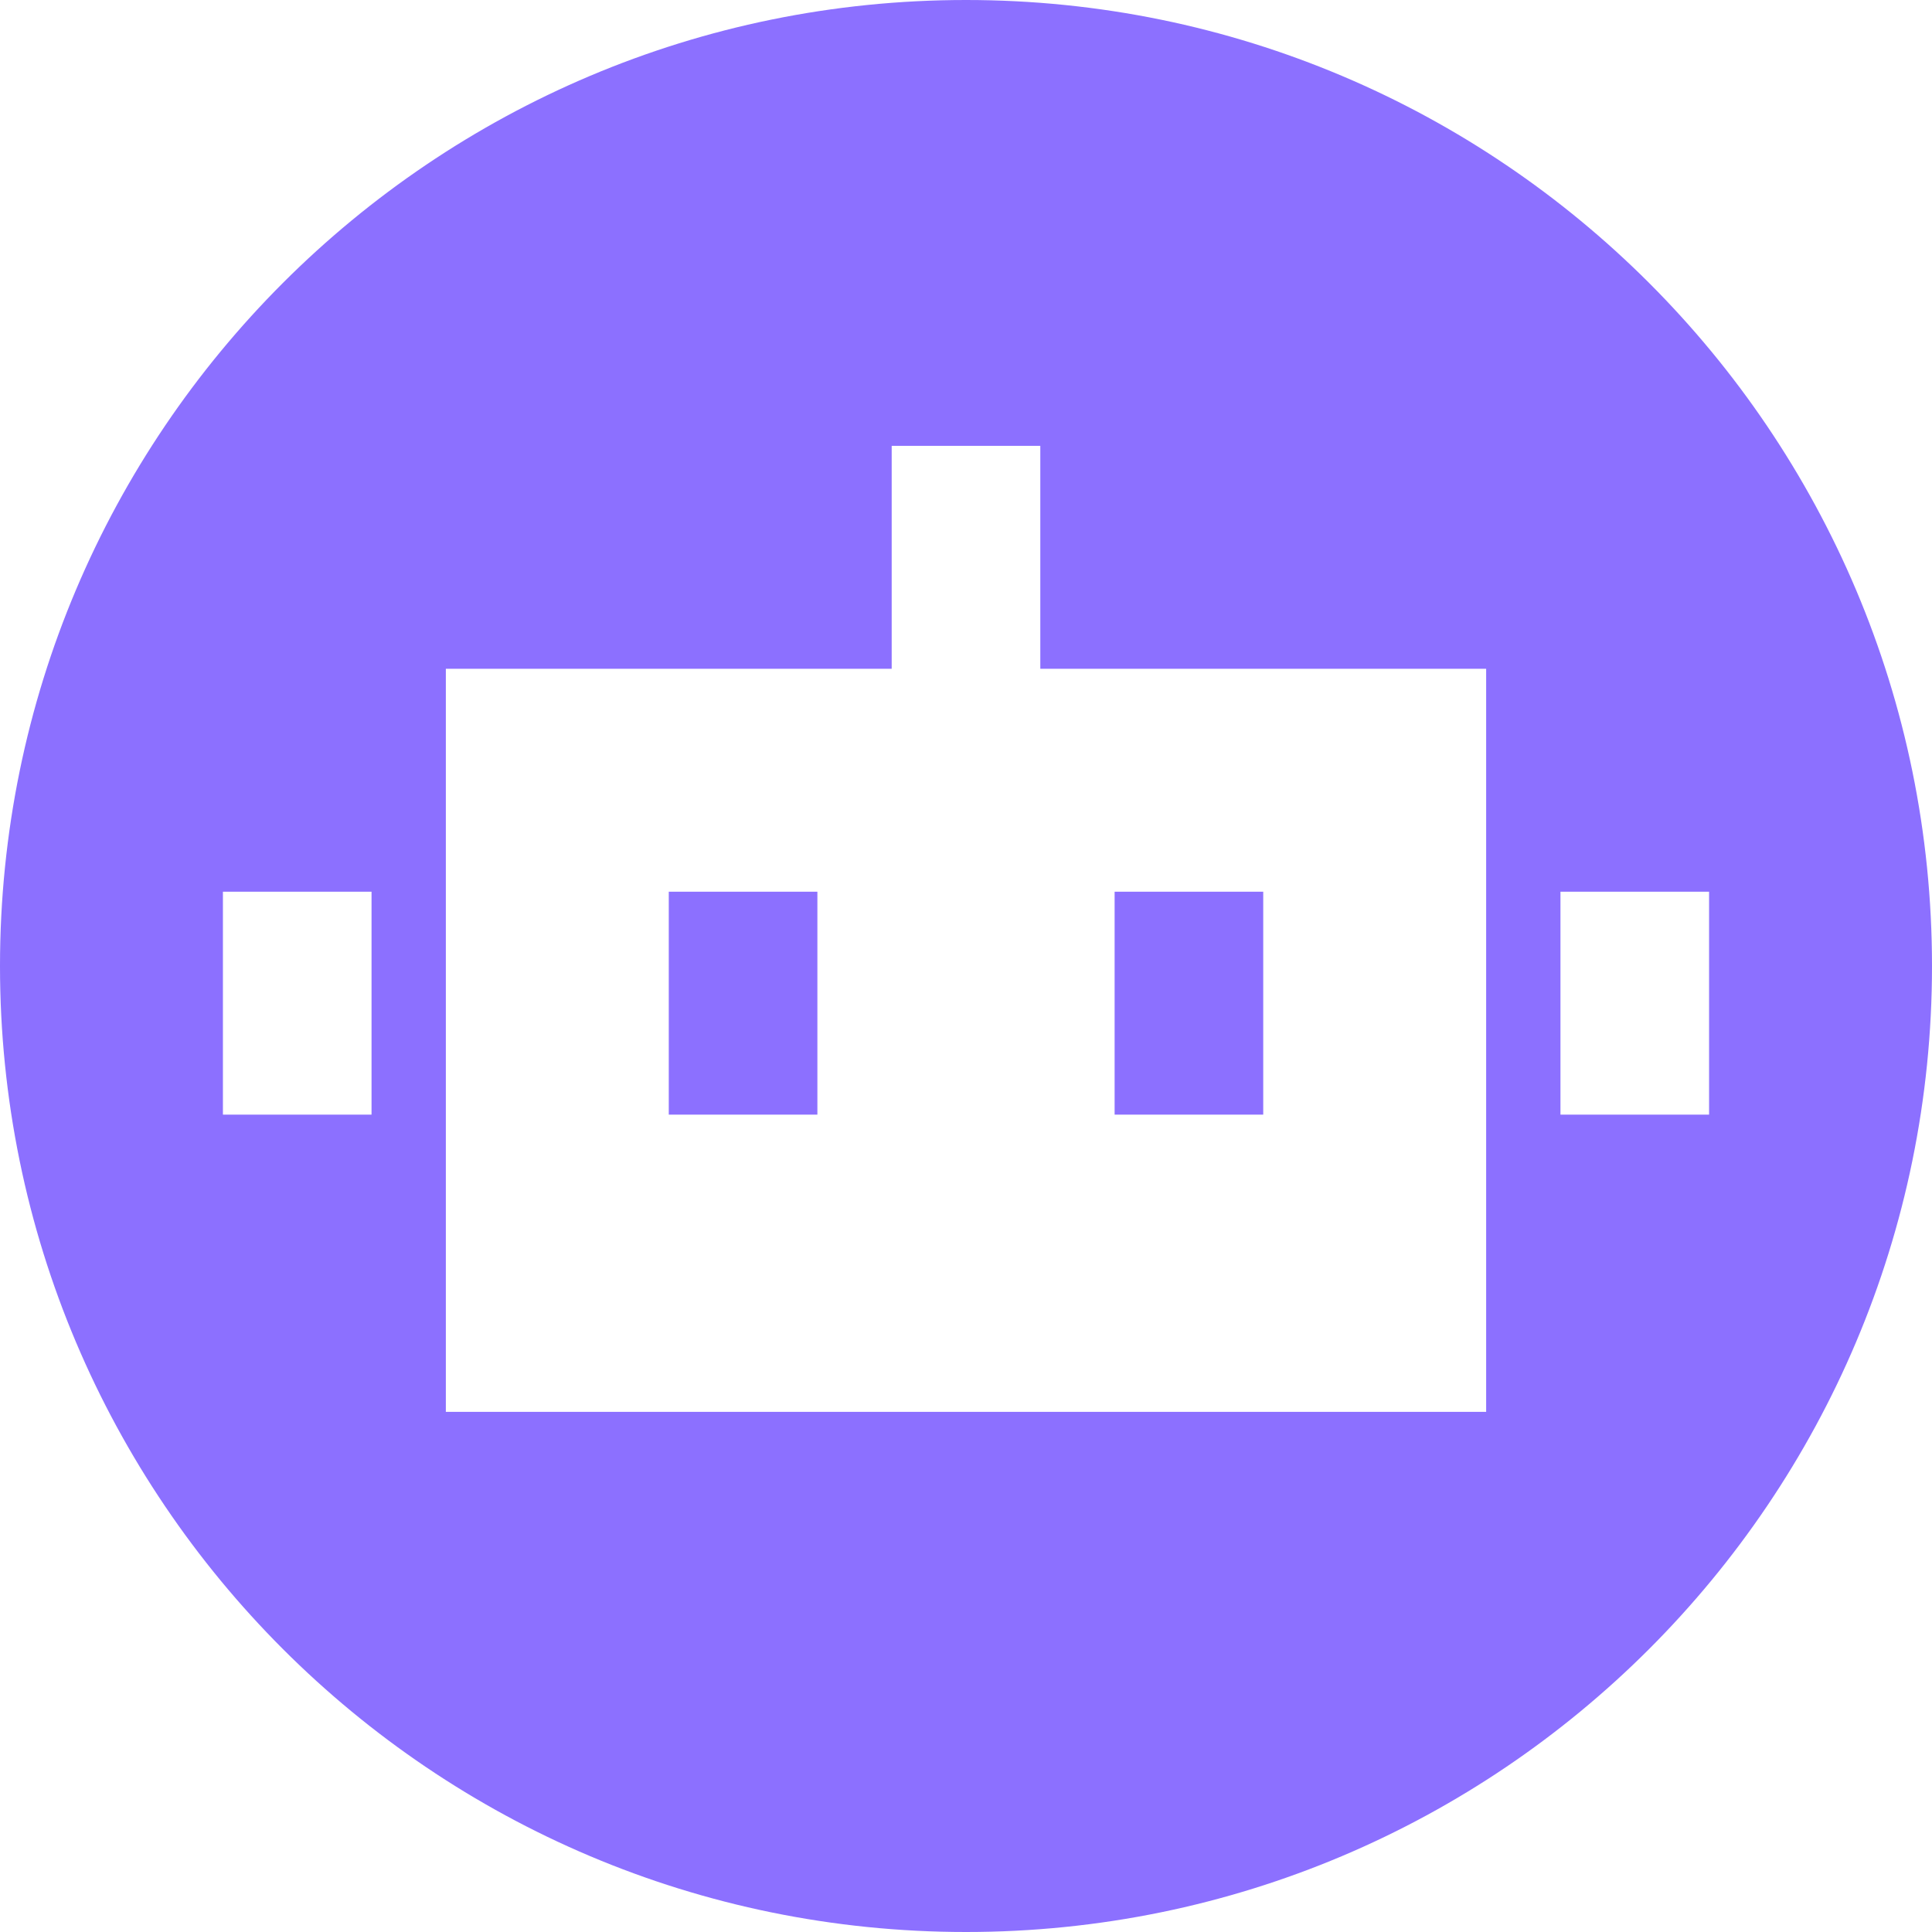 <?xml version="1.0" standalone="no"?><!DOCTYPE svg PUBLIC "-//W3C//DTD SVG 1.1//EN" "http://www.w3.org/Graphics/SVG/1.1/DTD/svg11.dtd"><svg t="1714467587923" class="icon" viewBox="0 0 1024 1024" version="1.1" xmlns="http://www.w3.org/2000/svg" p-id="19895" xmlns:xlink="http://www.w3.org/1999/xlink" width="200" height="200"><path d="M512 0c282.782 0 512 229.218 512 512s-229.218 512-512 512S0 794.782 0 512 229.218 0 512 0z m39.385 236.308h-78.769v118.154H236.308v393.846h551.385V354.462h-236.308V236.308z m-118.154 236.308v118.154H354.462v-118.154h78.769z m236.308 0v118.154h-78.769v-118.154h78.769z m236.308 0h-78.769v118.154h78.769v-118.154zM196.923 472.615H118.154v118.154h78.769v-118.154z" fill="#8c70ff" p-id="19896"></path></svg>